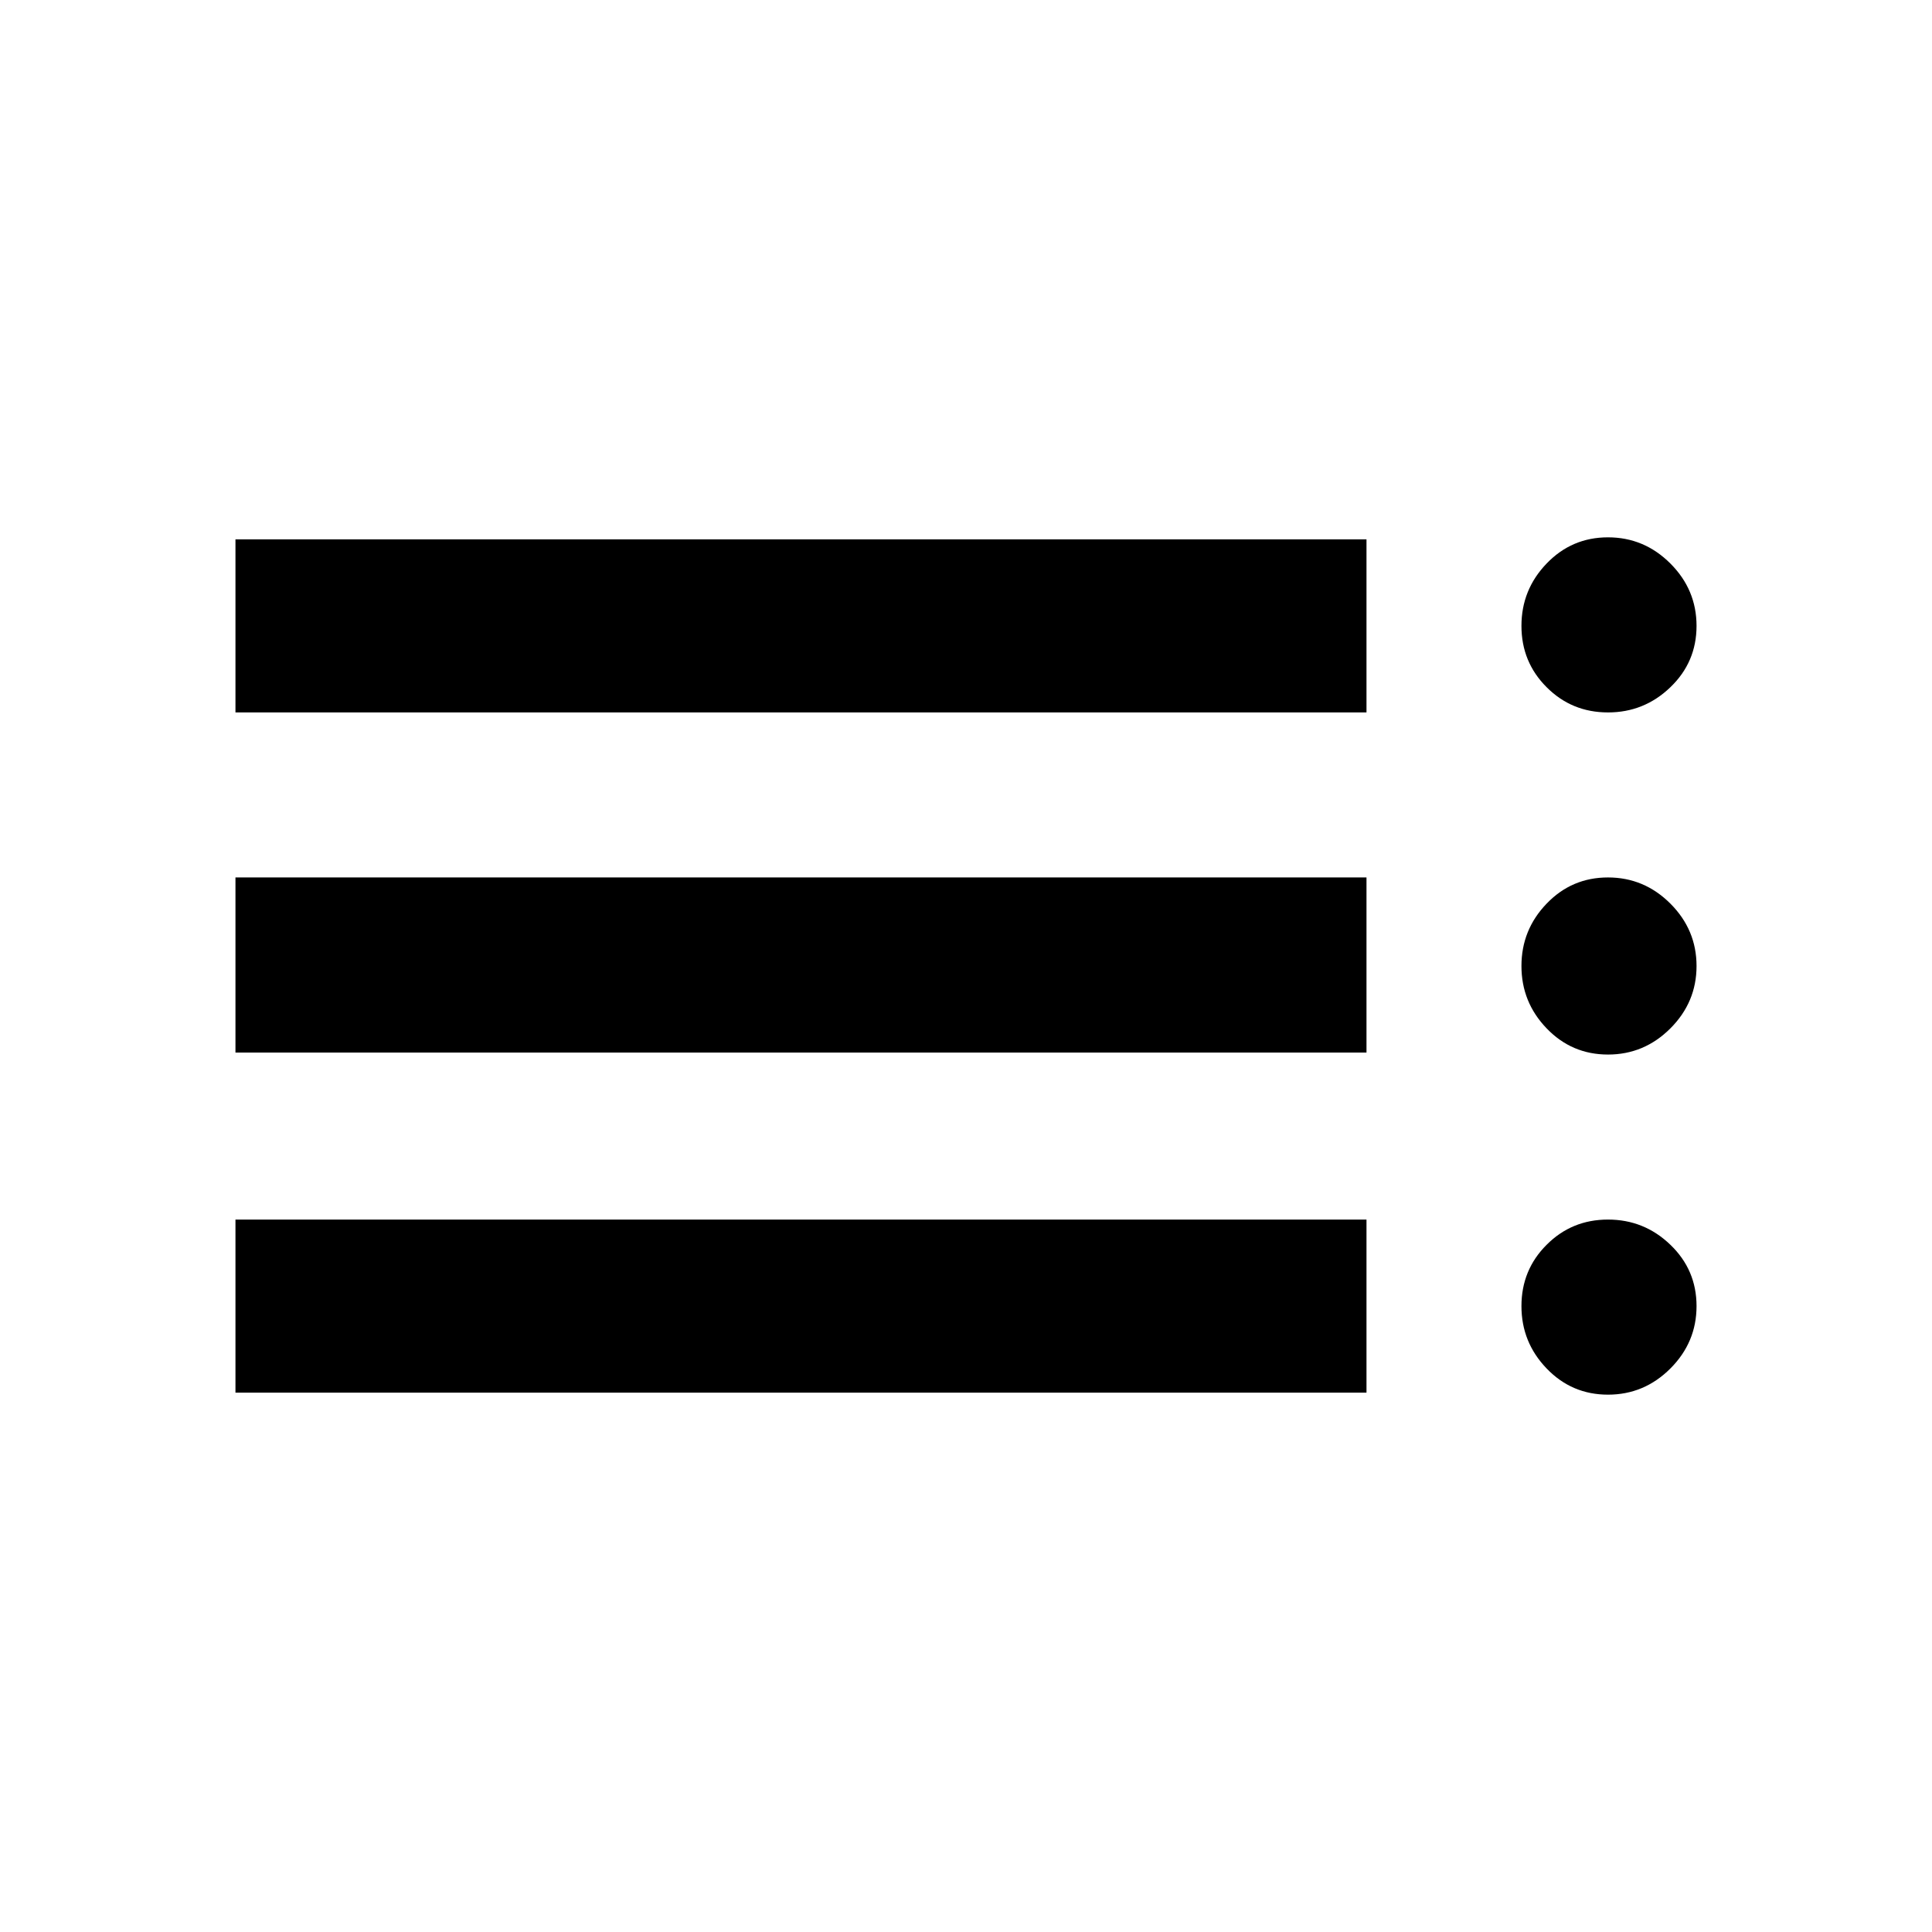 <svg xmlns="http://www.w3.org/2000/svg" height="24" width="24"><path d="M2.925 17.3v-2.15h14.05v2.15Zm0-4.225V10.9h14.05v2.175Zm0-4.225V6.7h14.05v2.15Zm17.05 8.475q-.45 0-.762-.325-.313-.325-.313-.775t.313-.762q.312-.313.762-.313t.775.313q.325.312.325.762T20.75 17q-.325.325-.775.325Zm0-4.225q-.45 0-.762-.325Q18.9 12.45 18.9 12t.313-.775q.312-.325.762-.325t.775.325q.325.325.325.775t-.325.775q-.325.325-.775.325Zm0-4.25q-.45 0-.762-.313-.313-.312-.313-.762T19.213 7q.312-.325.762-.325T20.75 7q.325.325.325.775t-.325.762q-.325.313-.775.313Z"/></svg>